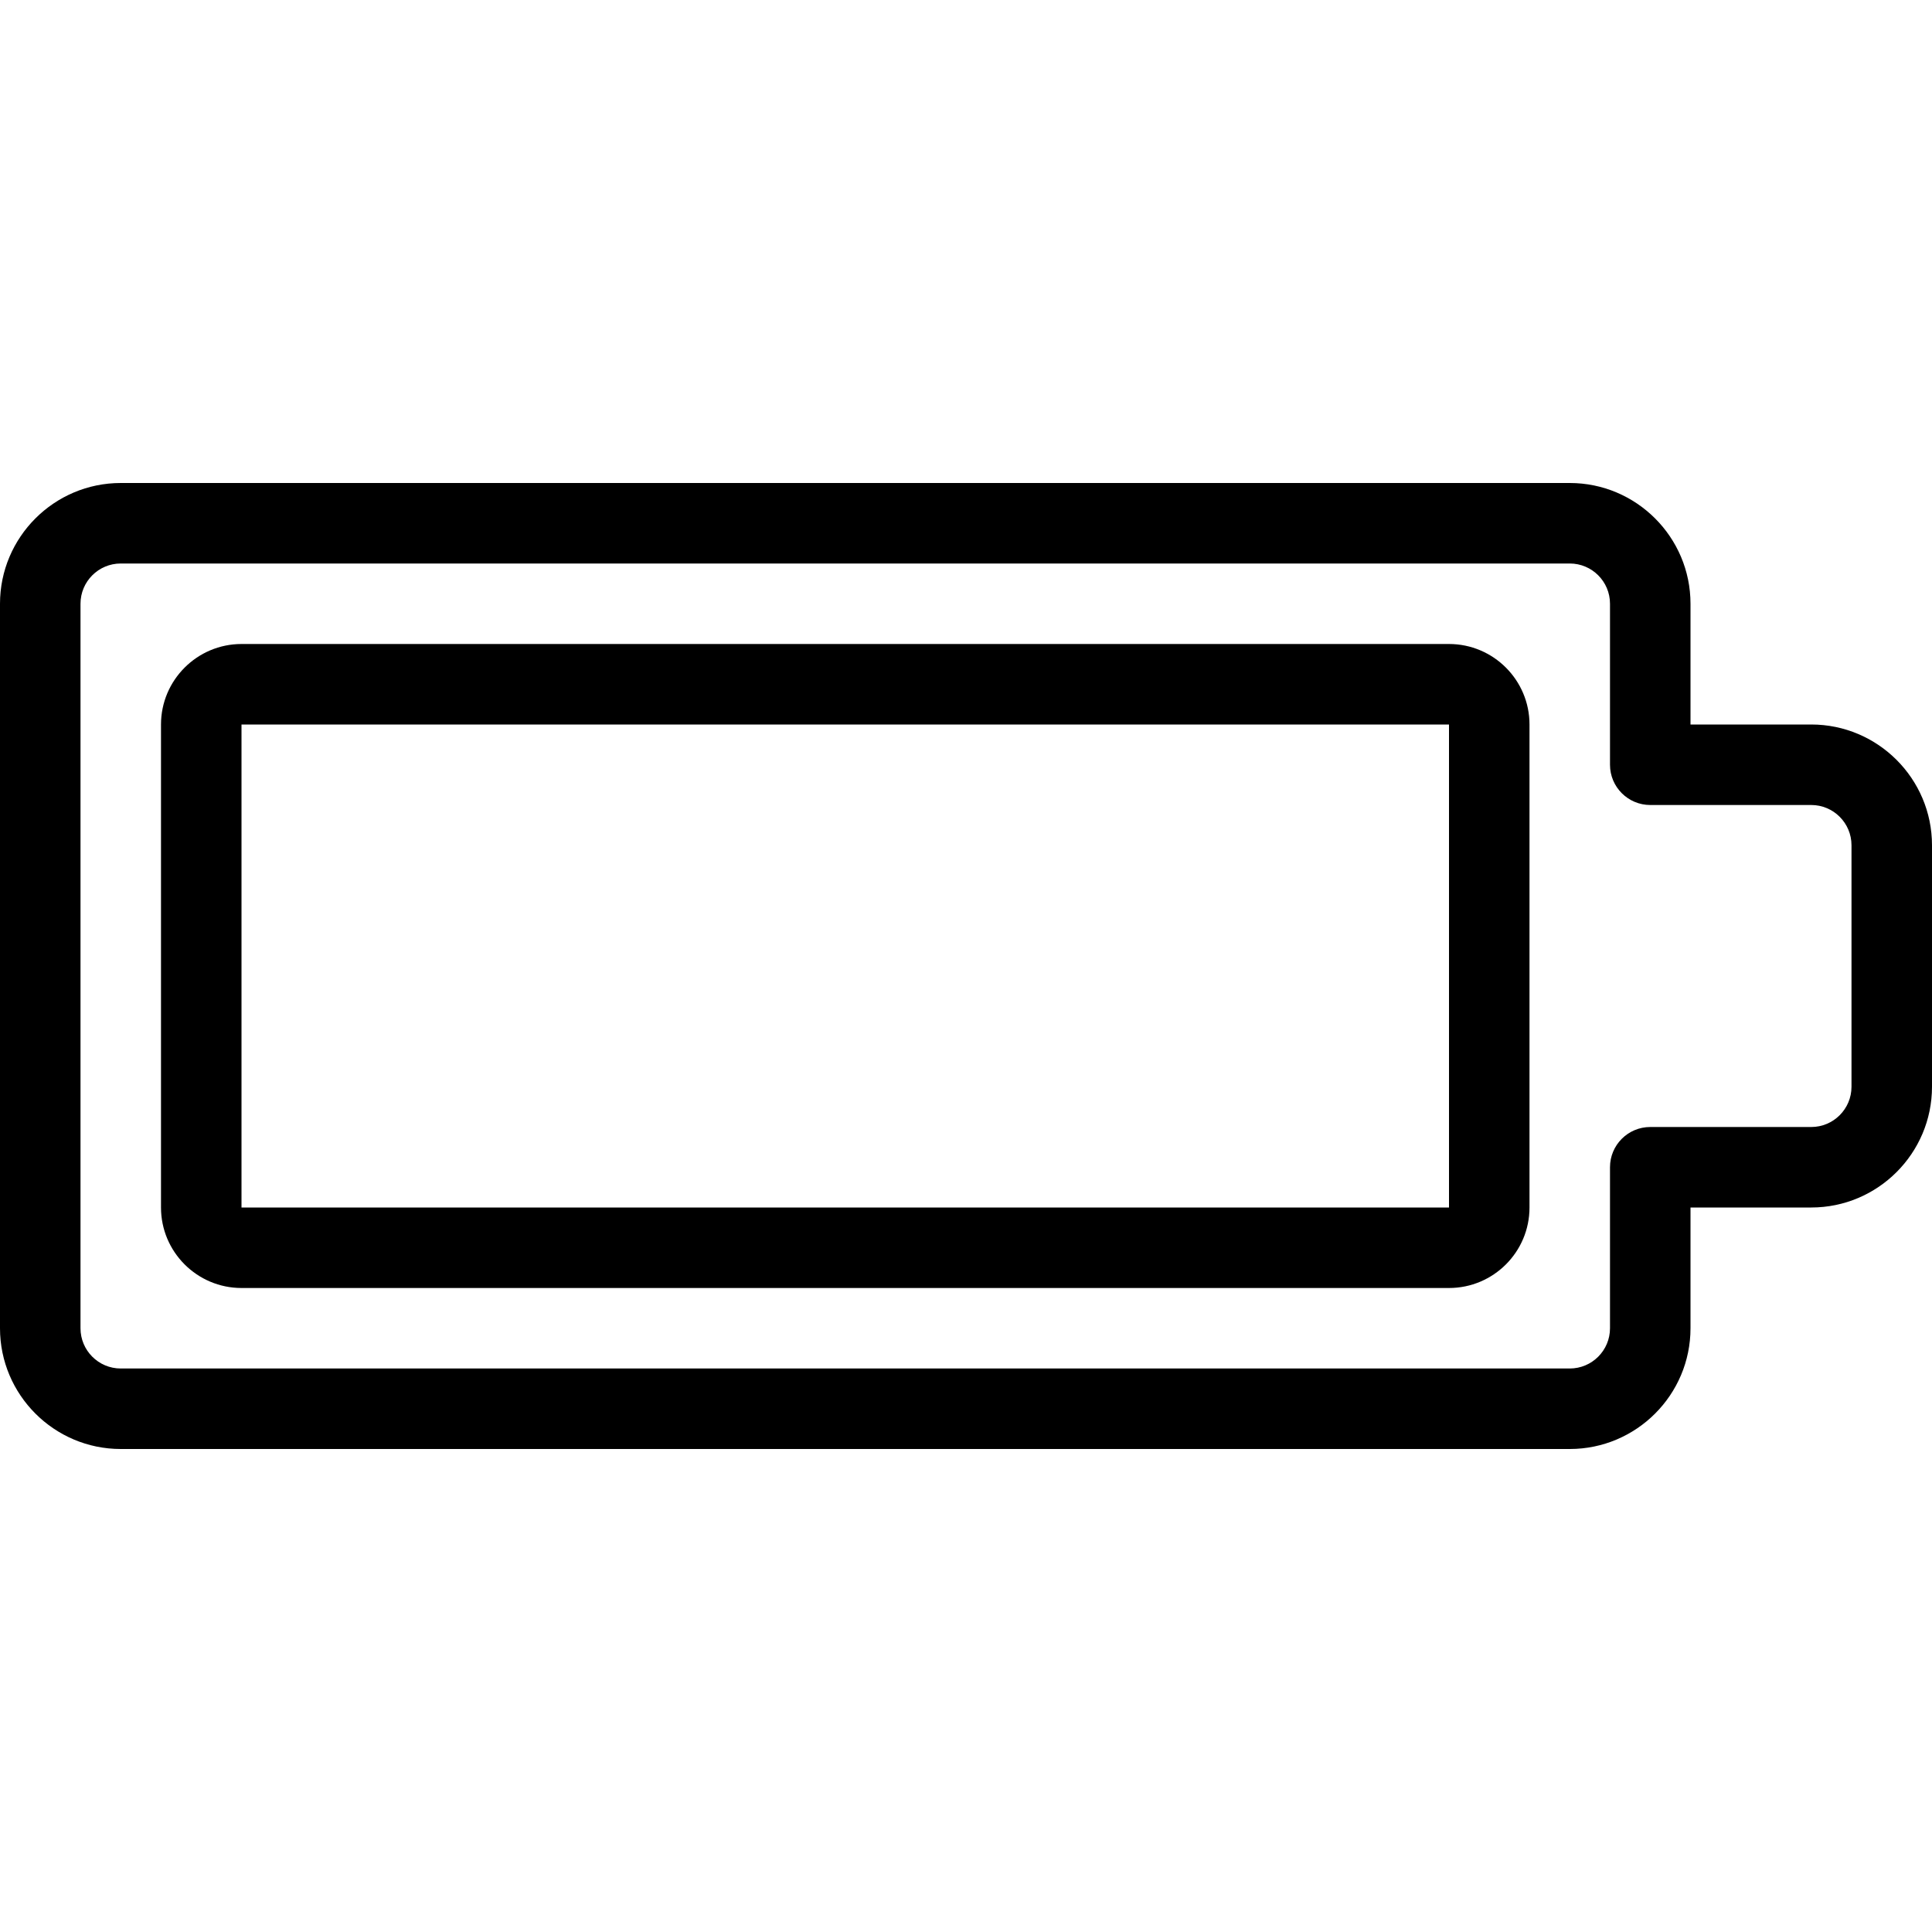 <?xml version="1.0" encoding="utf-8"?>
<!-- Generator: Adobe Illustrator 22.1.0, SVG Export Plug-In . SVG Version: 6.00 Build 0)  -->
<svg version="1.1" id="Layer_1" xmlns="http://www.w3.org/2000/svg" xmlns:xlink="http://www.w3.org/1999/xlink" x="0px" y="0px"
	 viewBox="0 0 24 24" style="enable-background:new 0 0 24 24;" xml:space="preserve">
<g>
	<title>charging-battery-full-1</title>
	<path d="M1.5,18C0.673,18,0,17.327,0,16.5v-9C0,6.673,0.673,6,1.5,6h18C20.327,6,21,6.673,21,7.5V9h1.5c0.827,0,1.5,0.673,1.5,1.5
		v3c0,0.827-0.673,1.5-1.5,1.5H21v1.5c0,0.827-0.673,1.5-1.5,1.5H1.5z M1.5,7C1.224,7,1,7.224,1,7.5v9C1,16.776,1.224,17,1.5,17h18
		c0.276,0,0.5-0.224,0.5-0.5v-2c0-0.276,0.224-0.5,0.5-0.5h2c0.276,0,0.5-0.224,0.5-0.5v-3c0-0.276-0.224-0.5-0.5-0.5h-2
		C20.224,10,20,9.776,20,9.5v-2C20,7.224,19.776,7,19.5,7H1.5z"/>
	<path d="M3,16c-0.551,0-1-0.448-1-1V9c0-0.551,0.449-1,1-1h15c0.552,0,1,0.449,1,1v6c0,0.552-0.448,1-1,1H3z M3,15h15V9H3l0,0L3,15
		z"/>
</g>
</svg>
